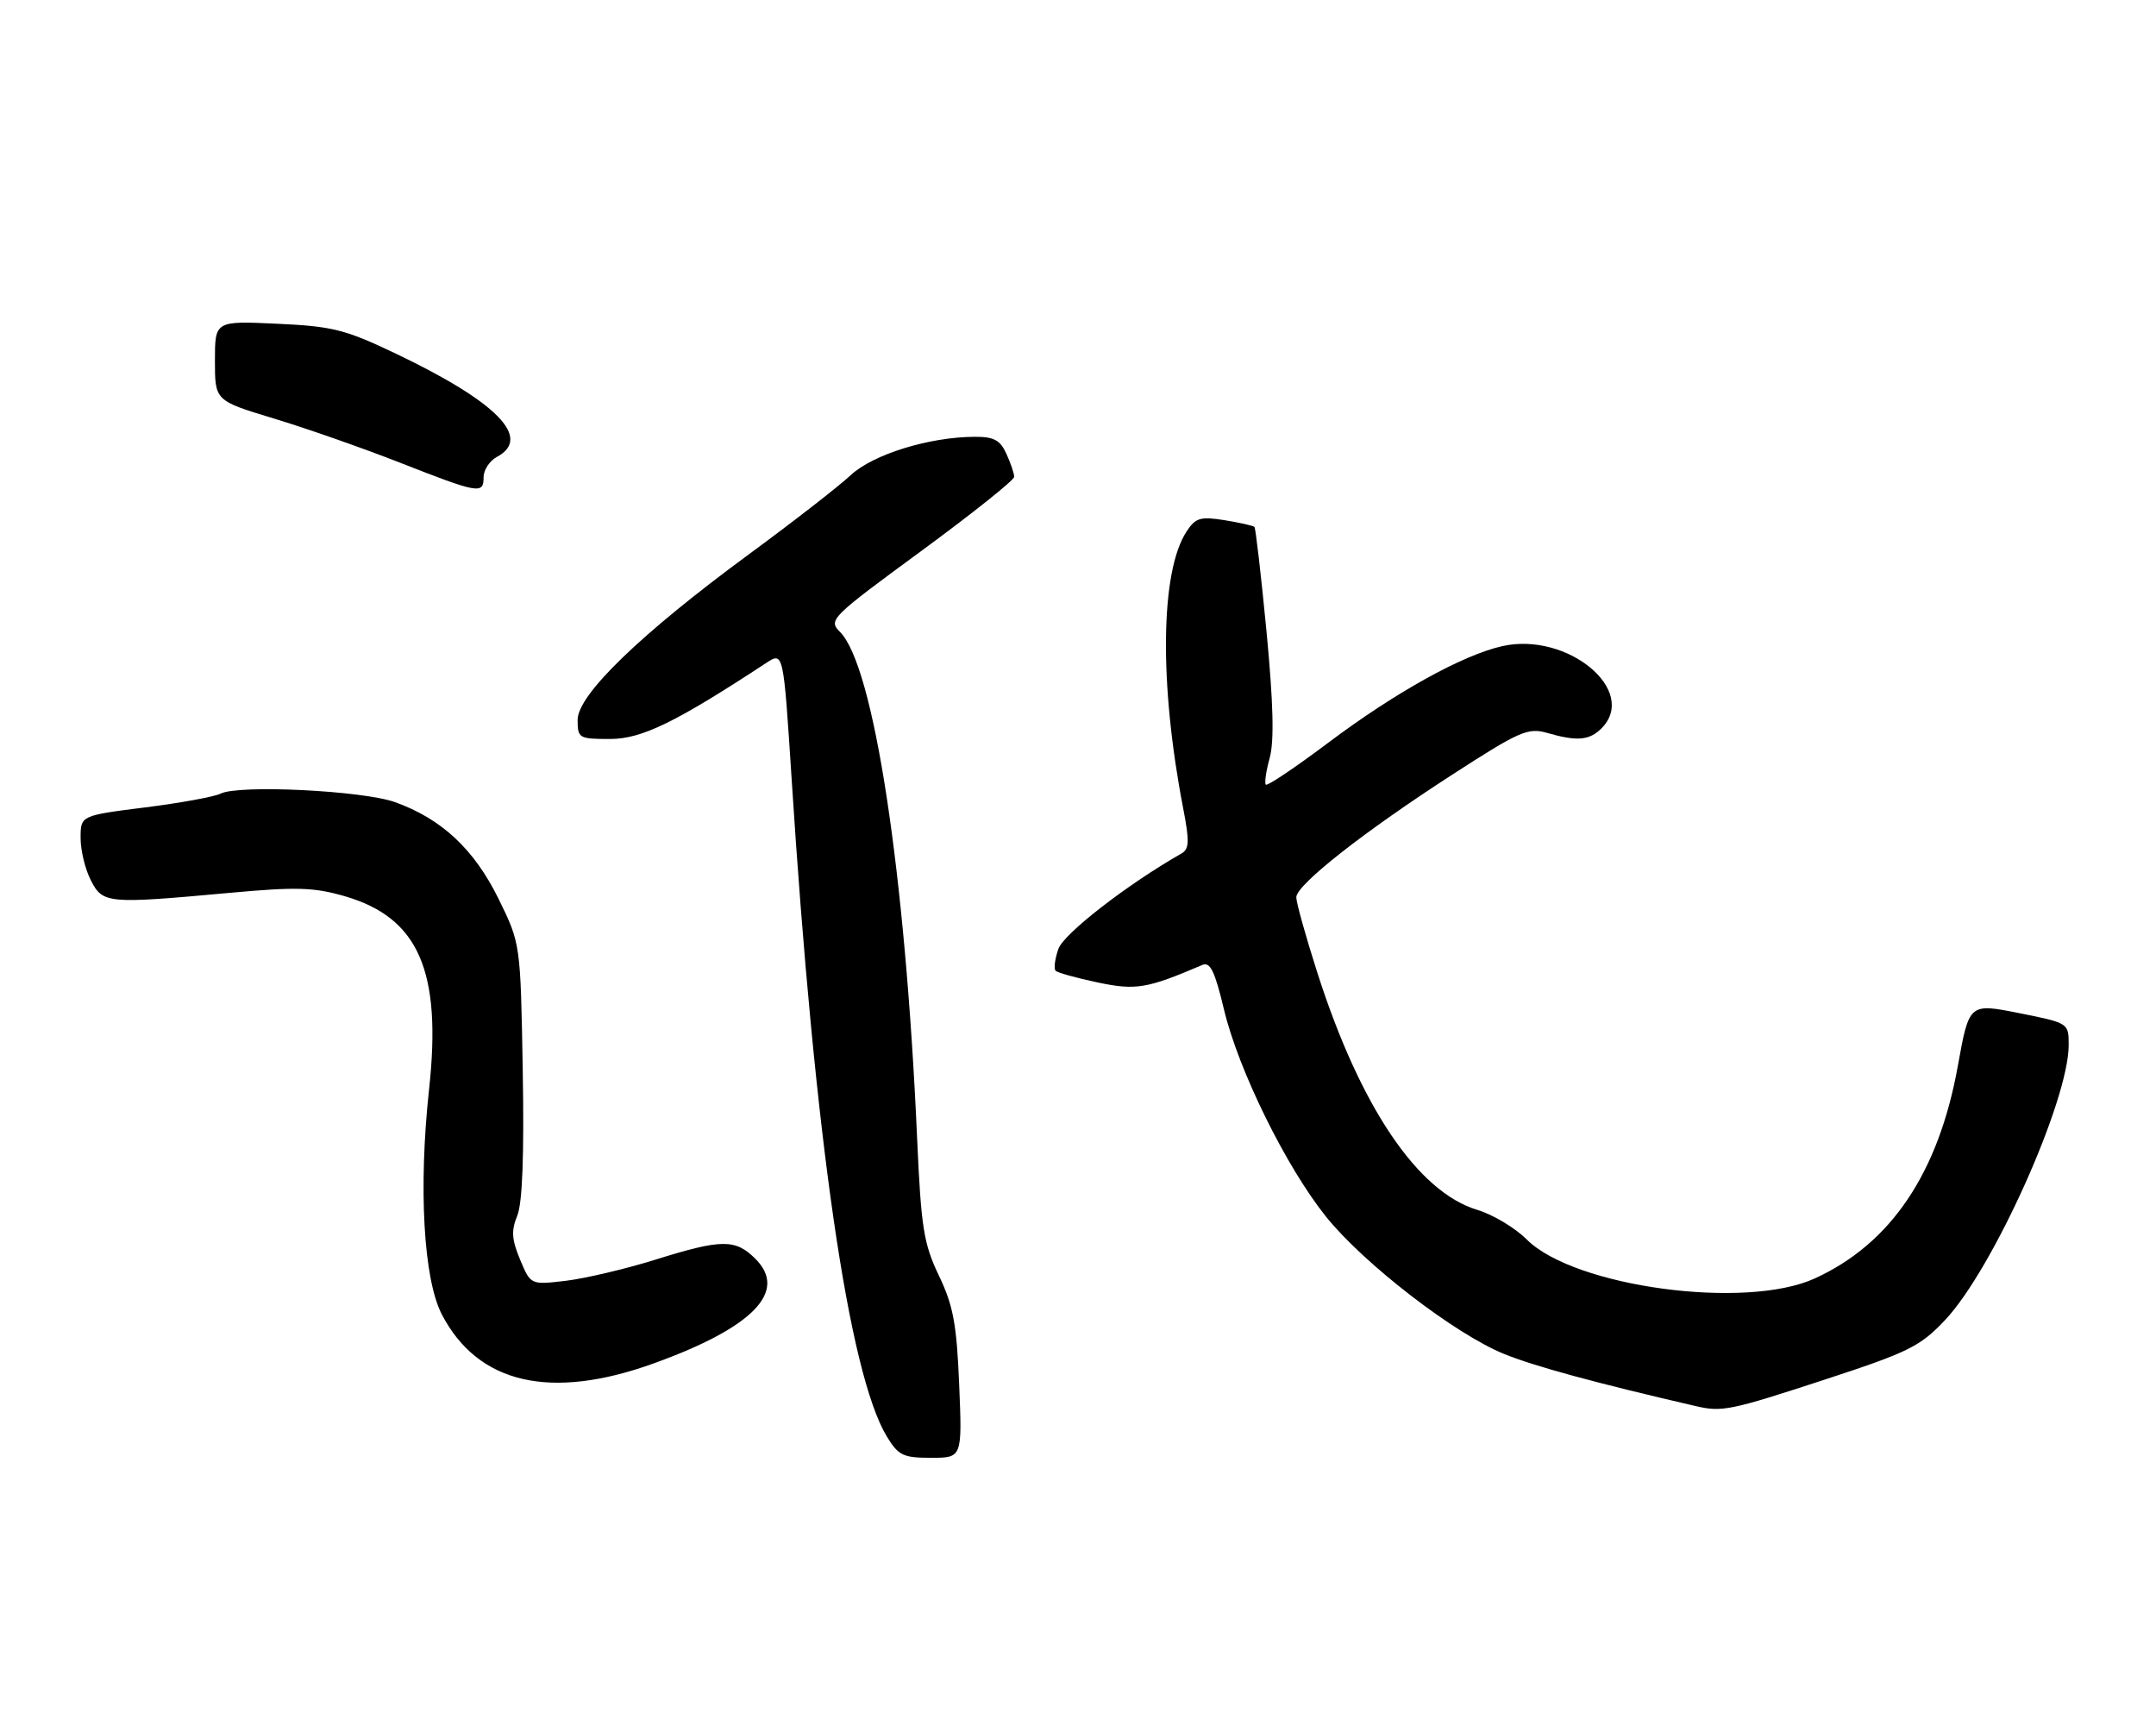 <?xml version="1.0" encoding="UTF-8" standalone="no"?>
<!DOCTYPE svg PUBLIC "-//W3C//DTD SVG 1.1//EN" "http://www.w3.org/Graphics/SVG/1.1/DTD/svg11.dtd" >
<svg xmlns="http://www.w3.org/2000/svg" xmlns:xlink="http://www.w3.org/1999/xlink" version="1.1" viewBox="0 0 321 256">
 <g >
 <path fill="currentColor"
d=" M 142.81 206.13 C 142.44 197.10 141.93 194.35 139.79 189.88 C 137.52 185.13 137.14 182.75 136.55 169.50 C 134.80 129.91 130.11 99.11 125.06 94.06 C 123.29 92.29 123.68 91.91 137.12 82.05 C 144.75 76.45 151.00 71.47 151.00 70.98 C 151.00 70.49 150.48 68.95 149.84 67.55 C 148.91 65.50 147.97 65.00 145.09 65.02 C 138.34 65.05 129.97 67.64 126.66 70.73 C 124.92 72.36 118.10 77.66 111.50 82.51 C 95.34 94.39 86.00 103.42 86.00 107.16 C 86.00 109.89 86.19 110.00 90.83 110.00 C 95.54 110.00 100.59 107.54 114.07 98.69 C 116.64 97.00 116.64 97.00 117.85 115.75 C 121.29 169.47 126.36 204.49 132.05 213.85 C 133.76 216.66 134.48 217.00 138.61 217.00 C 143.26 217.00 143.26 217.00 142.81 206.13 Z  M 271.50 205.42 C 284.19 201.27 285.88 200.44 289.61 196.48 C 296.73 188.92 308.00 163.85 308.00 155.56 C 308.00 152.28 308.00 152.28 300.59 150.80 C 293.18 149.33 293.18 149.33 291.49 158.70 C 288.62 174.61 281.53 185.14 270.18 190.31 C 259.87 195.01 234.43 191.57 227.33 184.52 C 225.59 182.78 222.29 180.80 219.99 180.11 C 211.09 177.45 202.52 164.75 196.12 144.74 C 194.40 139.37 193.00 134.35 193.00 133.57 C 193.00 131.71 203.00 123.85 216.36 115.22 C 226.25 108.83 227.51 108.28 230.36 109.10 C 234.80 110.38 236.63 110.22 238.43 108.43 C 244.02 102.83 233.38 94.00 223.67 96.18 C 217.73 97.52 207.72 103.07 197.69 110.61 C 192.85 114.24 188.70 117.03 188.47 116.80 C 188.24 116.57 188.50 114.78 189.04 112.82 C 189.73 110.34 189.58 104.64 188.57 94.02 C 187.76 85.63 186.95 78.62 186.77 78.43 C 186.58 78.25 184.57 77.80 182.31 77.43 C 178.70 76.86 178.00 77.07 176.65 79.14 C 172.76 85.10 172.57 101.79 176.17 120.37 C 177.11 125.24 177.07 126.38 175.90 127.05 C 167.84 131.64 158.38 138.97 157.58 141.25 C 157.06 142.74 156.87 144.20 157.17 144.50 C 157.47 144.80 160.28 145.58 163.42 146.24 C 169.12 147.44 170.76 147.17 179.00 143.64 C 180.18 143.13 180.87 144.55 182.23 150.25 C 184.38 159.28 191.49 173.71 197.43 181.11 C 203.07 188.13 216.65 198.60 223.96 201.55 C 228.52 203.40 237.63 205.87 252.50 209.31 C 256.40 210.21 257.64 209.95 271.50 205.42 Z  M 97.41 202.92 C 112.13 197.59 117.33 192.24 112.48 187.39 C 109.49 184.40 107.47 184.41 97.50 187.53 C 93.10 188.90 87.14 190.30 84.26 190.65 C 79.01 191.27 79.01 191.27 77.44 187.51 C 76.18 184.50 76.10 183.18 77.01 180.97 C 77.78 179.12 78.05 171.96 77.83 159.33 C 77.50 140.45 77.50 140.45 74.22 133.78 C 70.58 126.40 65.77 121.91 58.84 119.41 C 54.02 117.68 35.52 116.77 32.83 118.14 C 31.91 118.60 26.85 119.53 21.58 120.19 C 12.00 121.40 12.00 121.40 12.00 124.75 C 12.00 126.59 12.69 129.43 13.53 131.05 C 15.31 134.51 15.96 134.57 34.03 132.92 C 44.15 131.99 46.72 132.07 51.35 133.41 C 62.34 136.61 65.80 144.56 63.88 162.18 C 62.29 176.82 63.06 190.44 65.79 195.67 C 71.17 206.01 82.00 208.50 97.41 202.92 Z  M 72.00 71.04 C 72.00 69.95 72.90 68.59 74.00 68.00 C 79.25 65.19 74.01 59.84 59.00 52.67 C 51.38 49.04 49.54 48.57 41.25 48.19 C 32.00 47.76 32.00 47.76 32.00 53.70 C 32.00 59.64 32.00 59.64 40.75 62.29 C 45.56 63.74 54.00 66.70 59.50 68.85 C 71.30 73.48 72.00 73.60 72.00 71.04 Z "/>
</g>
</svg>
